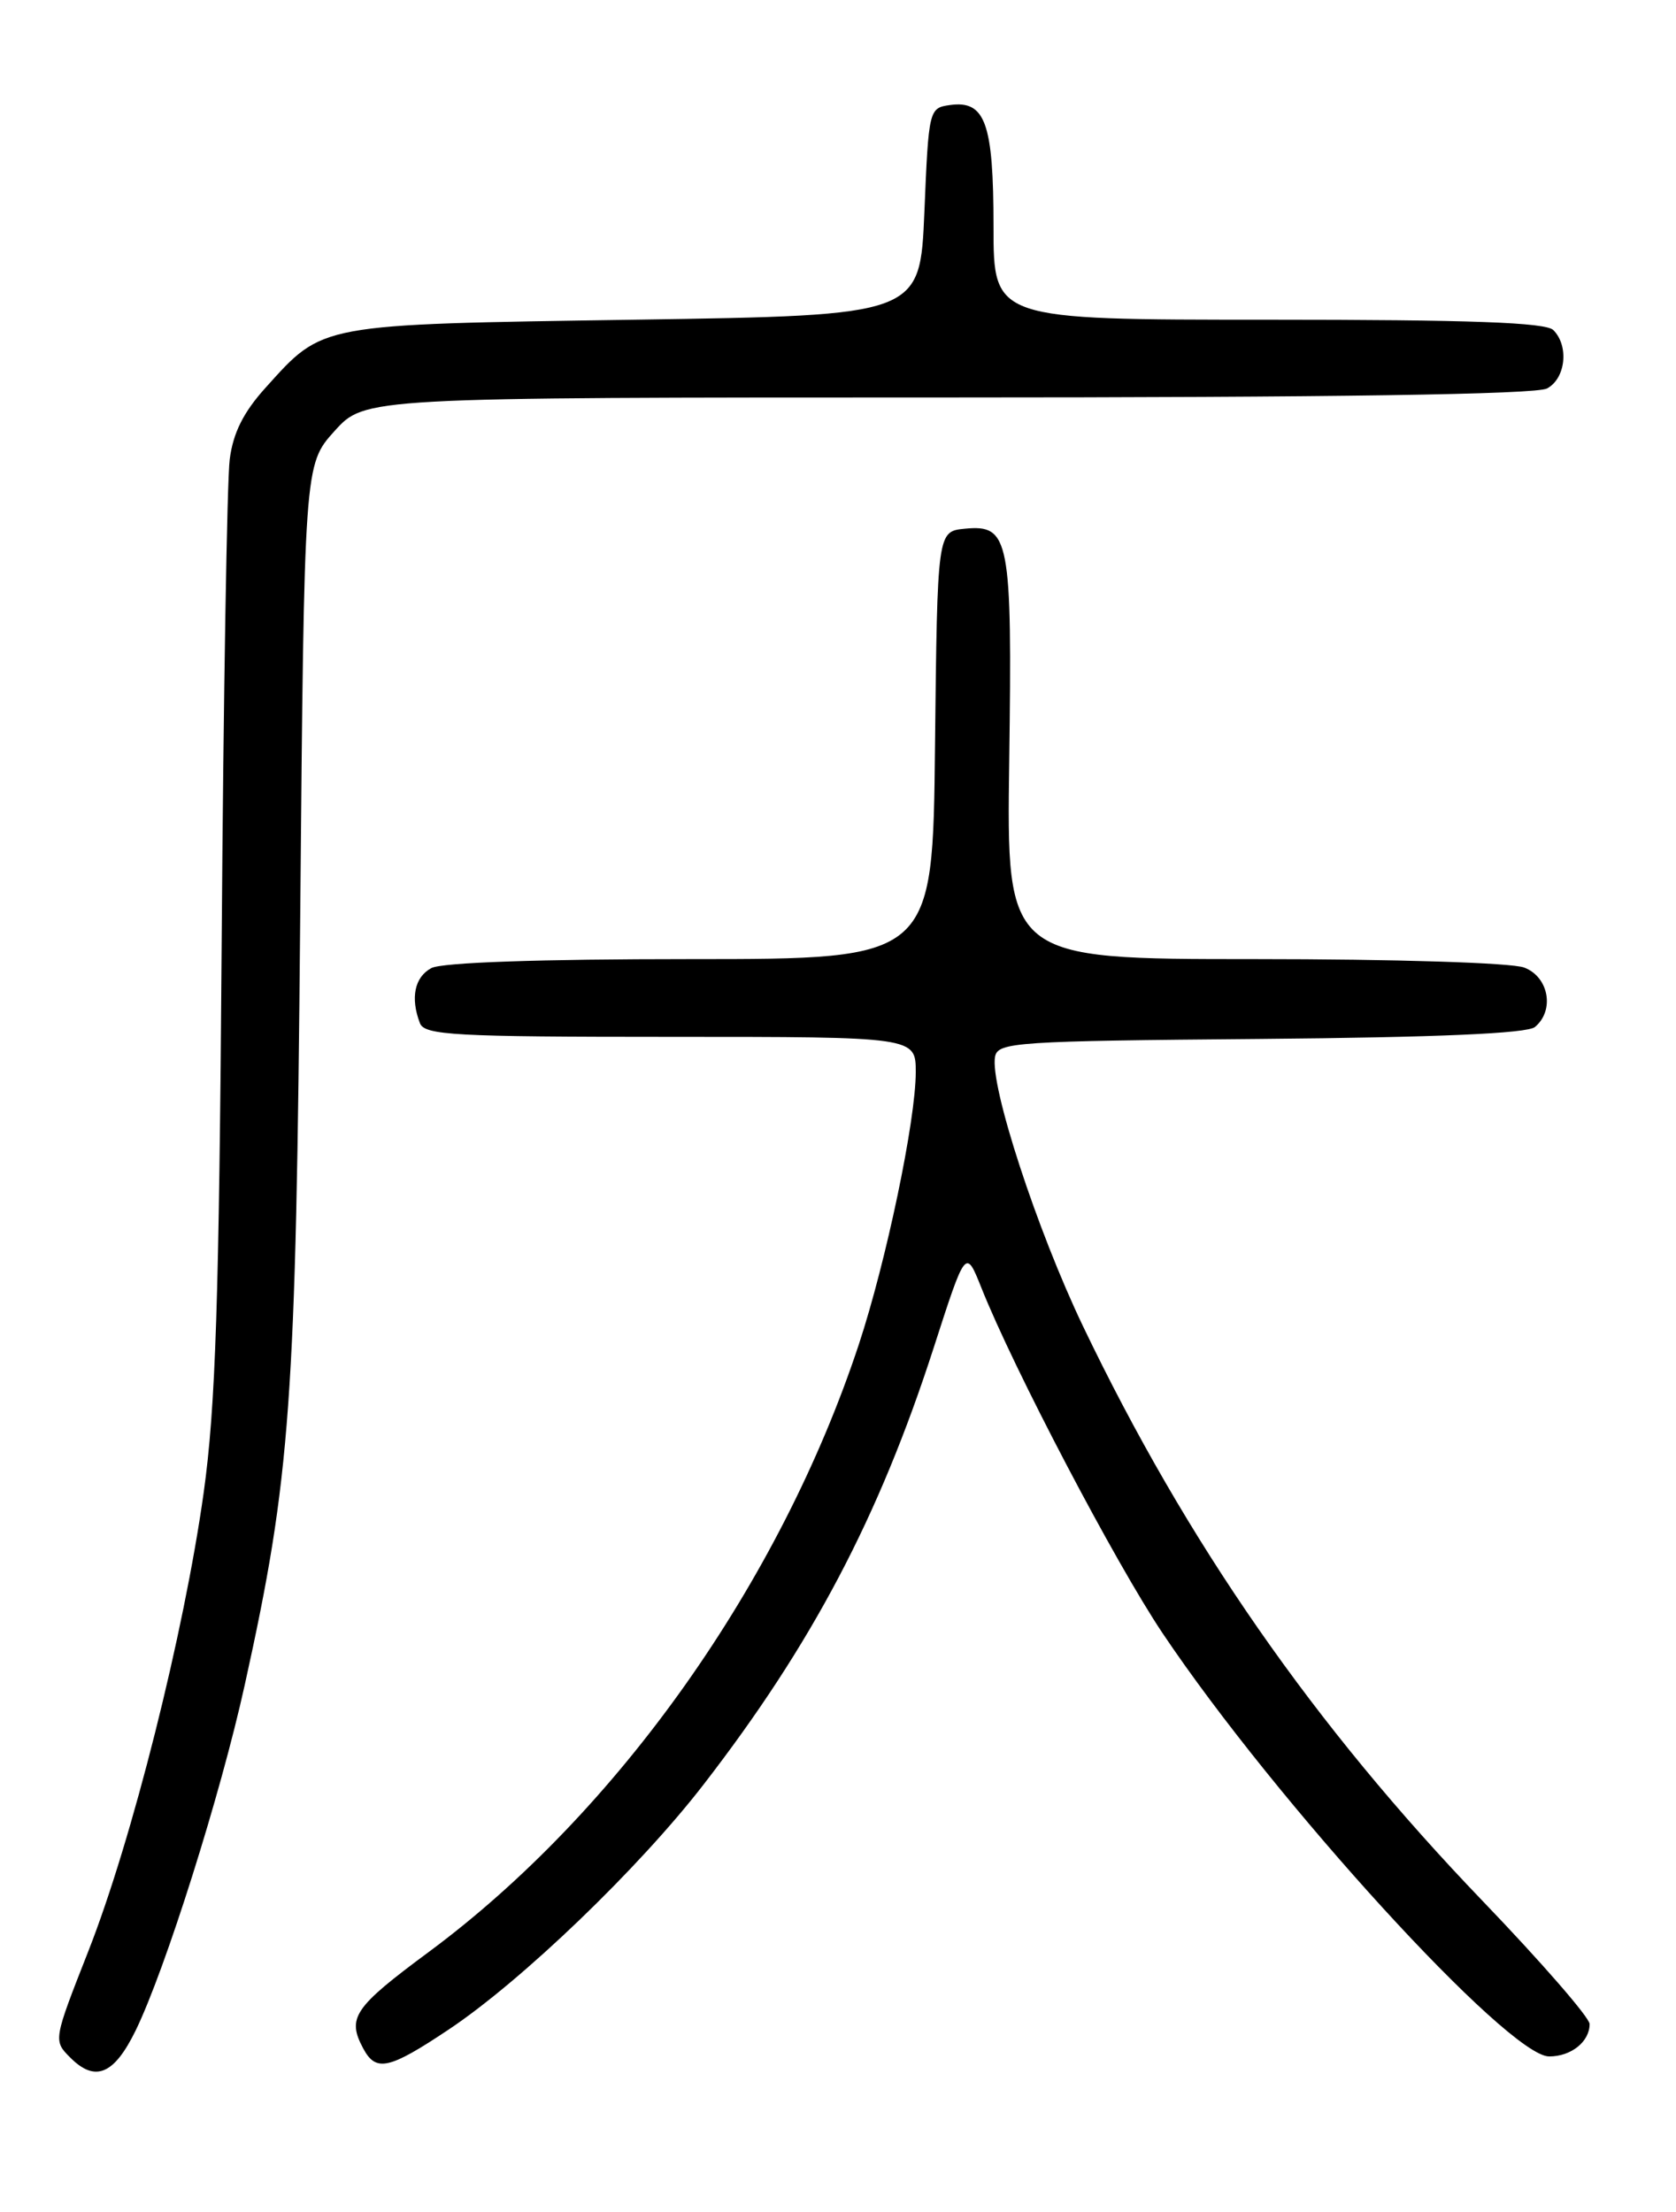 <?xml version="1.0" encoding="UTF-8" standalone="no"?>
<!DOCTYPE svg PUBLIC "-//W3C//DTD SVG 1.1//EN" "http://www.w3.org/Graphics/SVG/1.1/DTD/svg11.dtd" >
<svg xmlns="http://www.w3.org/2000/svg" xmlns:xlink="http://www.w3.org/1999/xlink" version="1.1" viewBox="0 0 194 256">
 <g >
 <path fill="currentColor"
d=" M 15.70 235.00 C 19.12 227.99 25.54 207.67 28.33 195.00 C 33.65 170.92 34.26 162.42 34.75 106.14 C 35.21 53.78 35.21 53.78 38.72 49.89 C 42.23 46.00 42.23 46.00 109.68 46.00 C 154.26 46.00 177.79 45.65 179.07 44.96 C 181.23 43.81 181.64 40.04 179.80 38.20 C 178.92 37.32 170.20 37.00 146.80 37.00 C 115.00 37.00 115.00 37.00 115.00 26.19 C 115.00 14.22 114.05 11.58 109.94 12.16 C 107.54 12.49 107.49 12.70 107.00 24.50 C 106.50 36.50 106.50 36.50 73.50 37.00 C 36.68 37.56 37.47 37.41 30.75 44.86 C 28.19 47.69 26.98 50.09 26.59 53.17 C 26.28 55.55 25.86 80.67 25.66 109.00 C 25.36 150.73 24.96 162.83 23.57 172.79 C 21.29 189.06 15.26 213.03 10.22 225.83 C 6.17 236.13 6.16 236.16 8.14 238.14 C 11.02 241.02 13.20 240.11 15.70 235.00 Z  M 51.96 234.87 C 60.43 229.21 73.97 216.20 81.44 206.53 C 93.98 190.31 101.73 175.62 108.07 156.00 C 111.78 144.50 111.78 144.50 113.58 149.00 C 117.32 158.41 129.09 180.84 134.56 189.00 C 147.65 208.52 174.58 238.00 179.32 238.00 C 181.87 238.00 184.00 236.29 184.00 234.25 C 184.00 233.50 178.42 227.09 171.60 219.99 C 152.06 199.65 137.36 178.51 125.38 153.53 C 120.03 142.37 114.55 125.58 115.18 122.29 C 115.50 120.62 117.60 120.48 145.93 120.24 C 166.32 120.06 176.77 119.61 177.67 118.86 C 179.98 116.94 179.28 113.06 176.43 111.98 C 174.98 111.42 161.41 111.00 145.18 111.00 C 116.50 111.00 116.50 111.00 116.82 88.06 C 117.17 62.31 116.86 60.69 111.68 61.19 C 108.50 61.50 108.50 61.50 108.23 86.25 C 107.97 111.00 107.97 111.00 79.92 111.00 C 62.49 111.00 51.14 111.39 49.93 112.04 C 47.99 113.08 47.48 115.49 48.61 118.42 C 49.14 119.81 52.64 120.00 77.61 120.00 C 106.00 120.00 106.00 120.00 106.00 124.09 C 106.00 129.67 102.58 146.00 99.41 155.60 C 90.29 183.17 71.51 209.70 49.64 225.90 C 40.94 232.34 40.14 233.52 42.04 237.07 C 43.52 239.84 45.01 239.51 51.96 234.87 Z "/>
</g>
</svg>